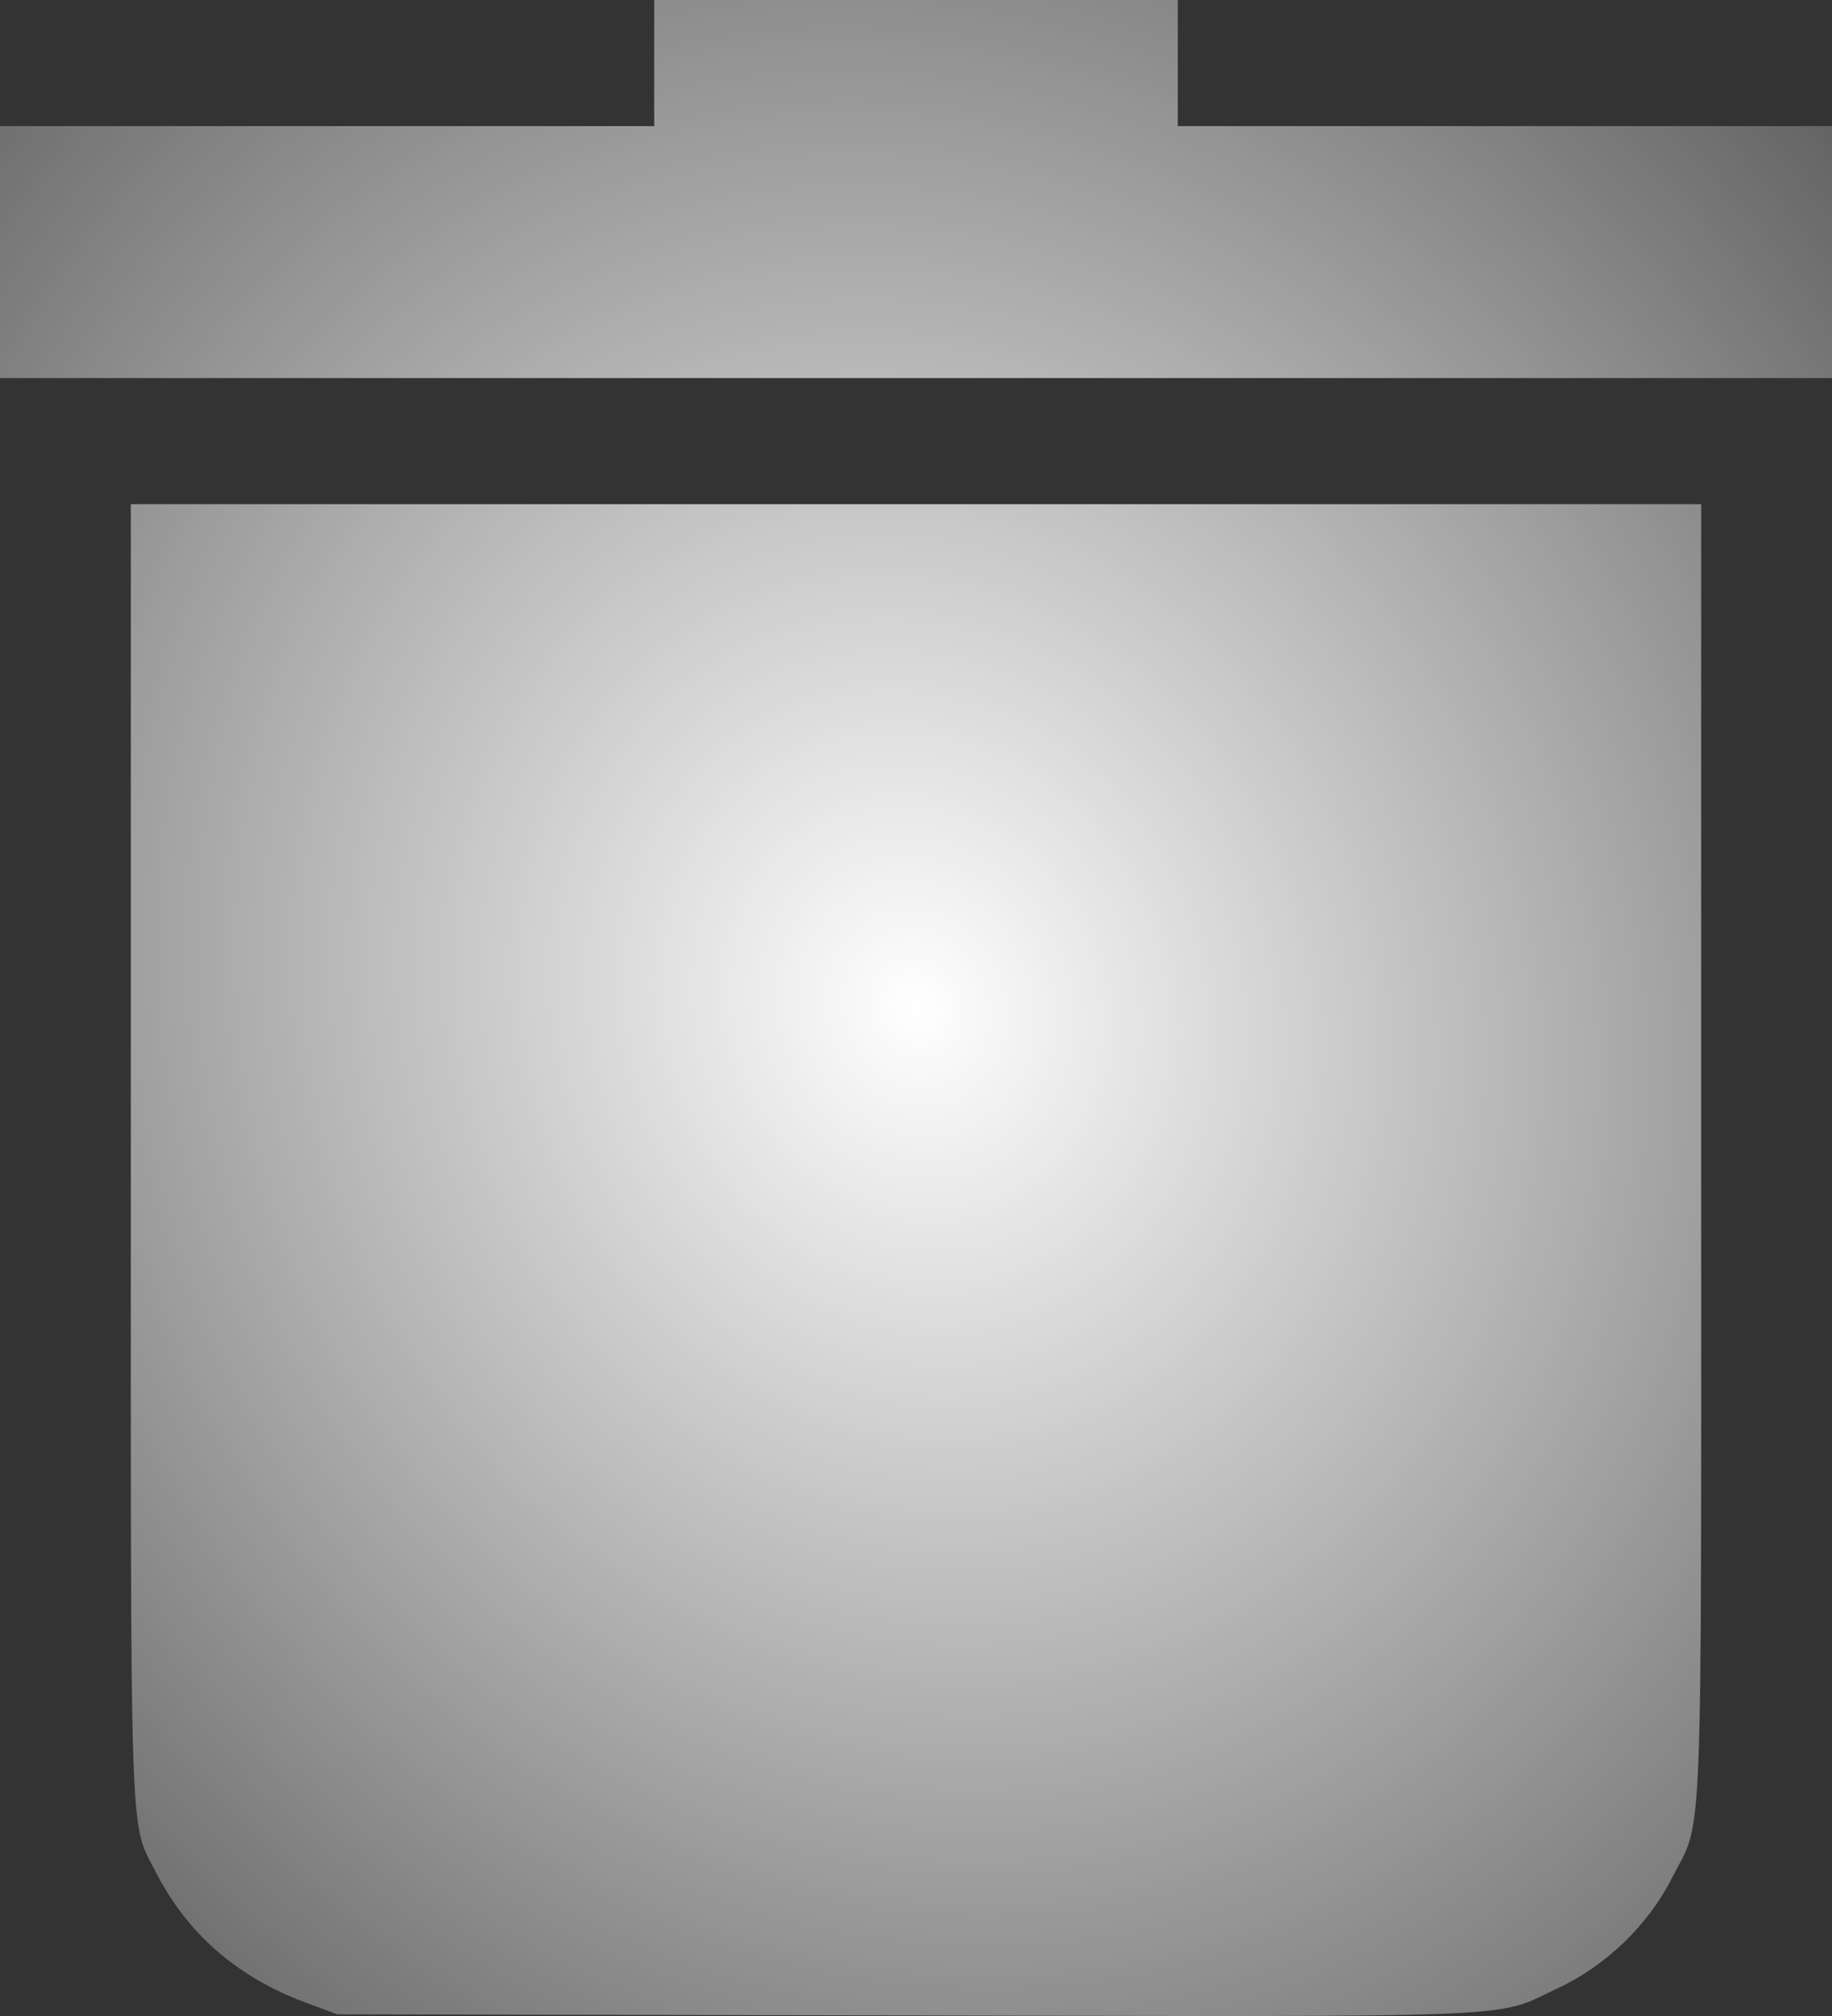 <svg width="10" height="11" viewBox="0 0 10 11" fill="none" xmlns="http://www.w3.org/2000/svg">
<rect x="0" y="0" width="10" height="11" fill="#333333" stroke="none"/>
<g id="Frame 25">
<path id="delete (3) 1 (Traced)" fill-rule="evenodd" clip-rule="evenodd" d="M3.571 0.344V0.688H1.786H0V1.375V2.063H5H10V1.375V0.688H8.214H6.429V0.344V0H5H3.571V0.344ZM0.714 6.279C0.714 10.167 0.706 9.931 0.851 10.216C1.024 10.553 1.297 10.79 1.674 10.929L1.842 10.991L4.942 10.997C8.404 11.004 8.151 11.014 8.504 10.848C8.766 10.726 8.997 10.503 9.126 10.248C9.298 9.911 9.286 10.216 9.286 6.281V2.751H5H0.714V6.279Z" fill="url(#paint0_radial_2_3115)"/>
</g>
<defs>
<radialGradient id="paint0_radial_2_3115" cx="0" cy="0" r="1" gradientUnits="userSpaceOnUse" gradientTransform="translate(5 5.5) rotate(63.435) scale(10.062 9.148)">
<stop stop-color="white"/>
<stop offset="1" stop-color="white" stop-opacity="0"/>
</radialGradient>
</defs>
</svg>
